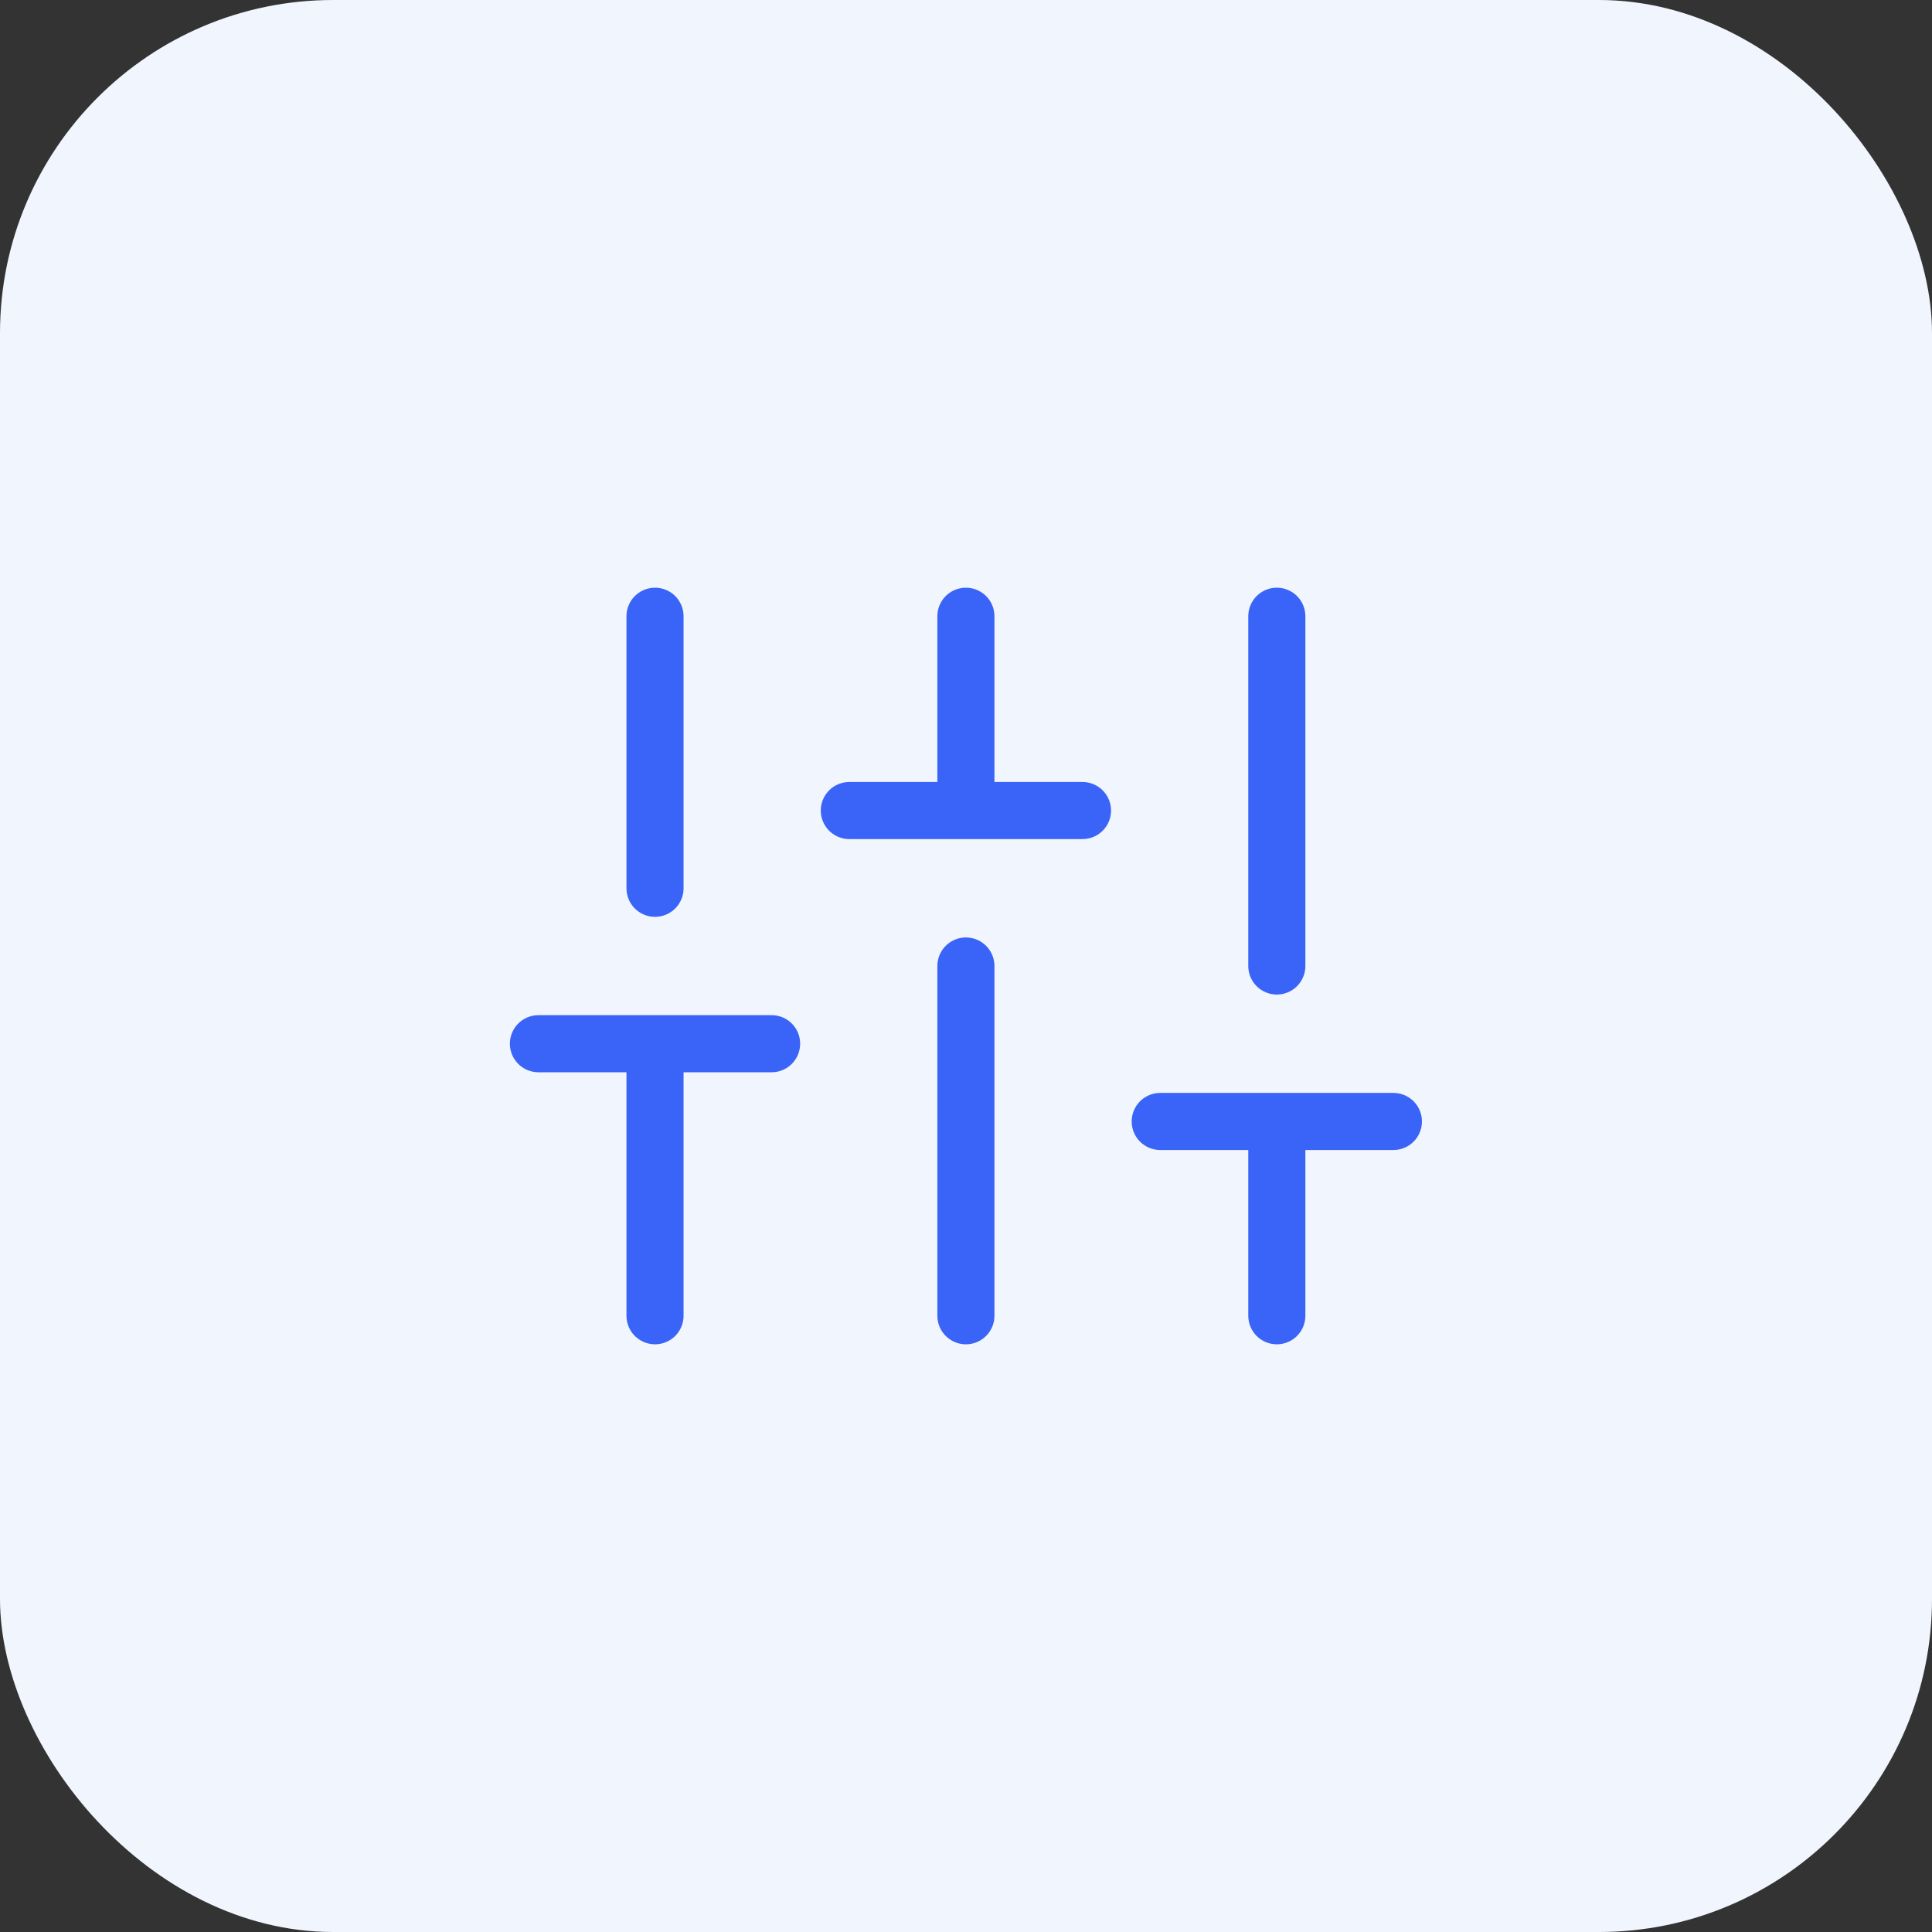 <svg width="58" height="58" viewBox="0 0 58 58" fill="none" xmlns="http://www.w3.org/2000/svg">
<rect x="0" y="0" width="58" height="58" fill="#333333" stroke="none"/>
<rect width="58" height="58" rx="10" fill="#F1F6FE"/>
<path d="M38.331 39.5V33.667M34.831 33.667H41.831M19.664 39.5V31.333M16.164 31.333H23.164M28.997 39.5V29M25.497 24.333H32.497M38.331 29V18.5M28.997 24.333V18.5M19.664 26.667V18.5" stroke="#3A64F8" stroke-width="1.714" stroke-linecap="round" stroke-linejoin="round"/>
</svg>
